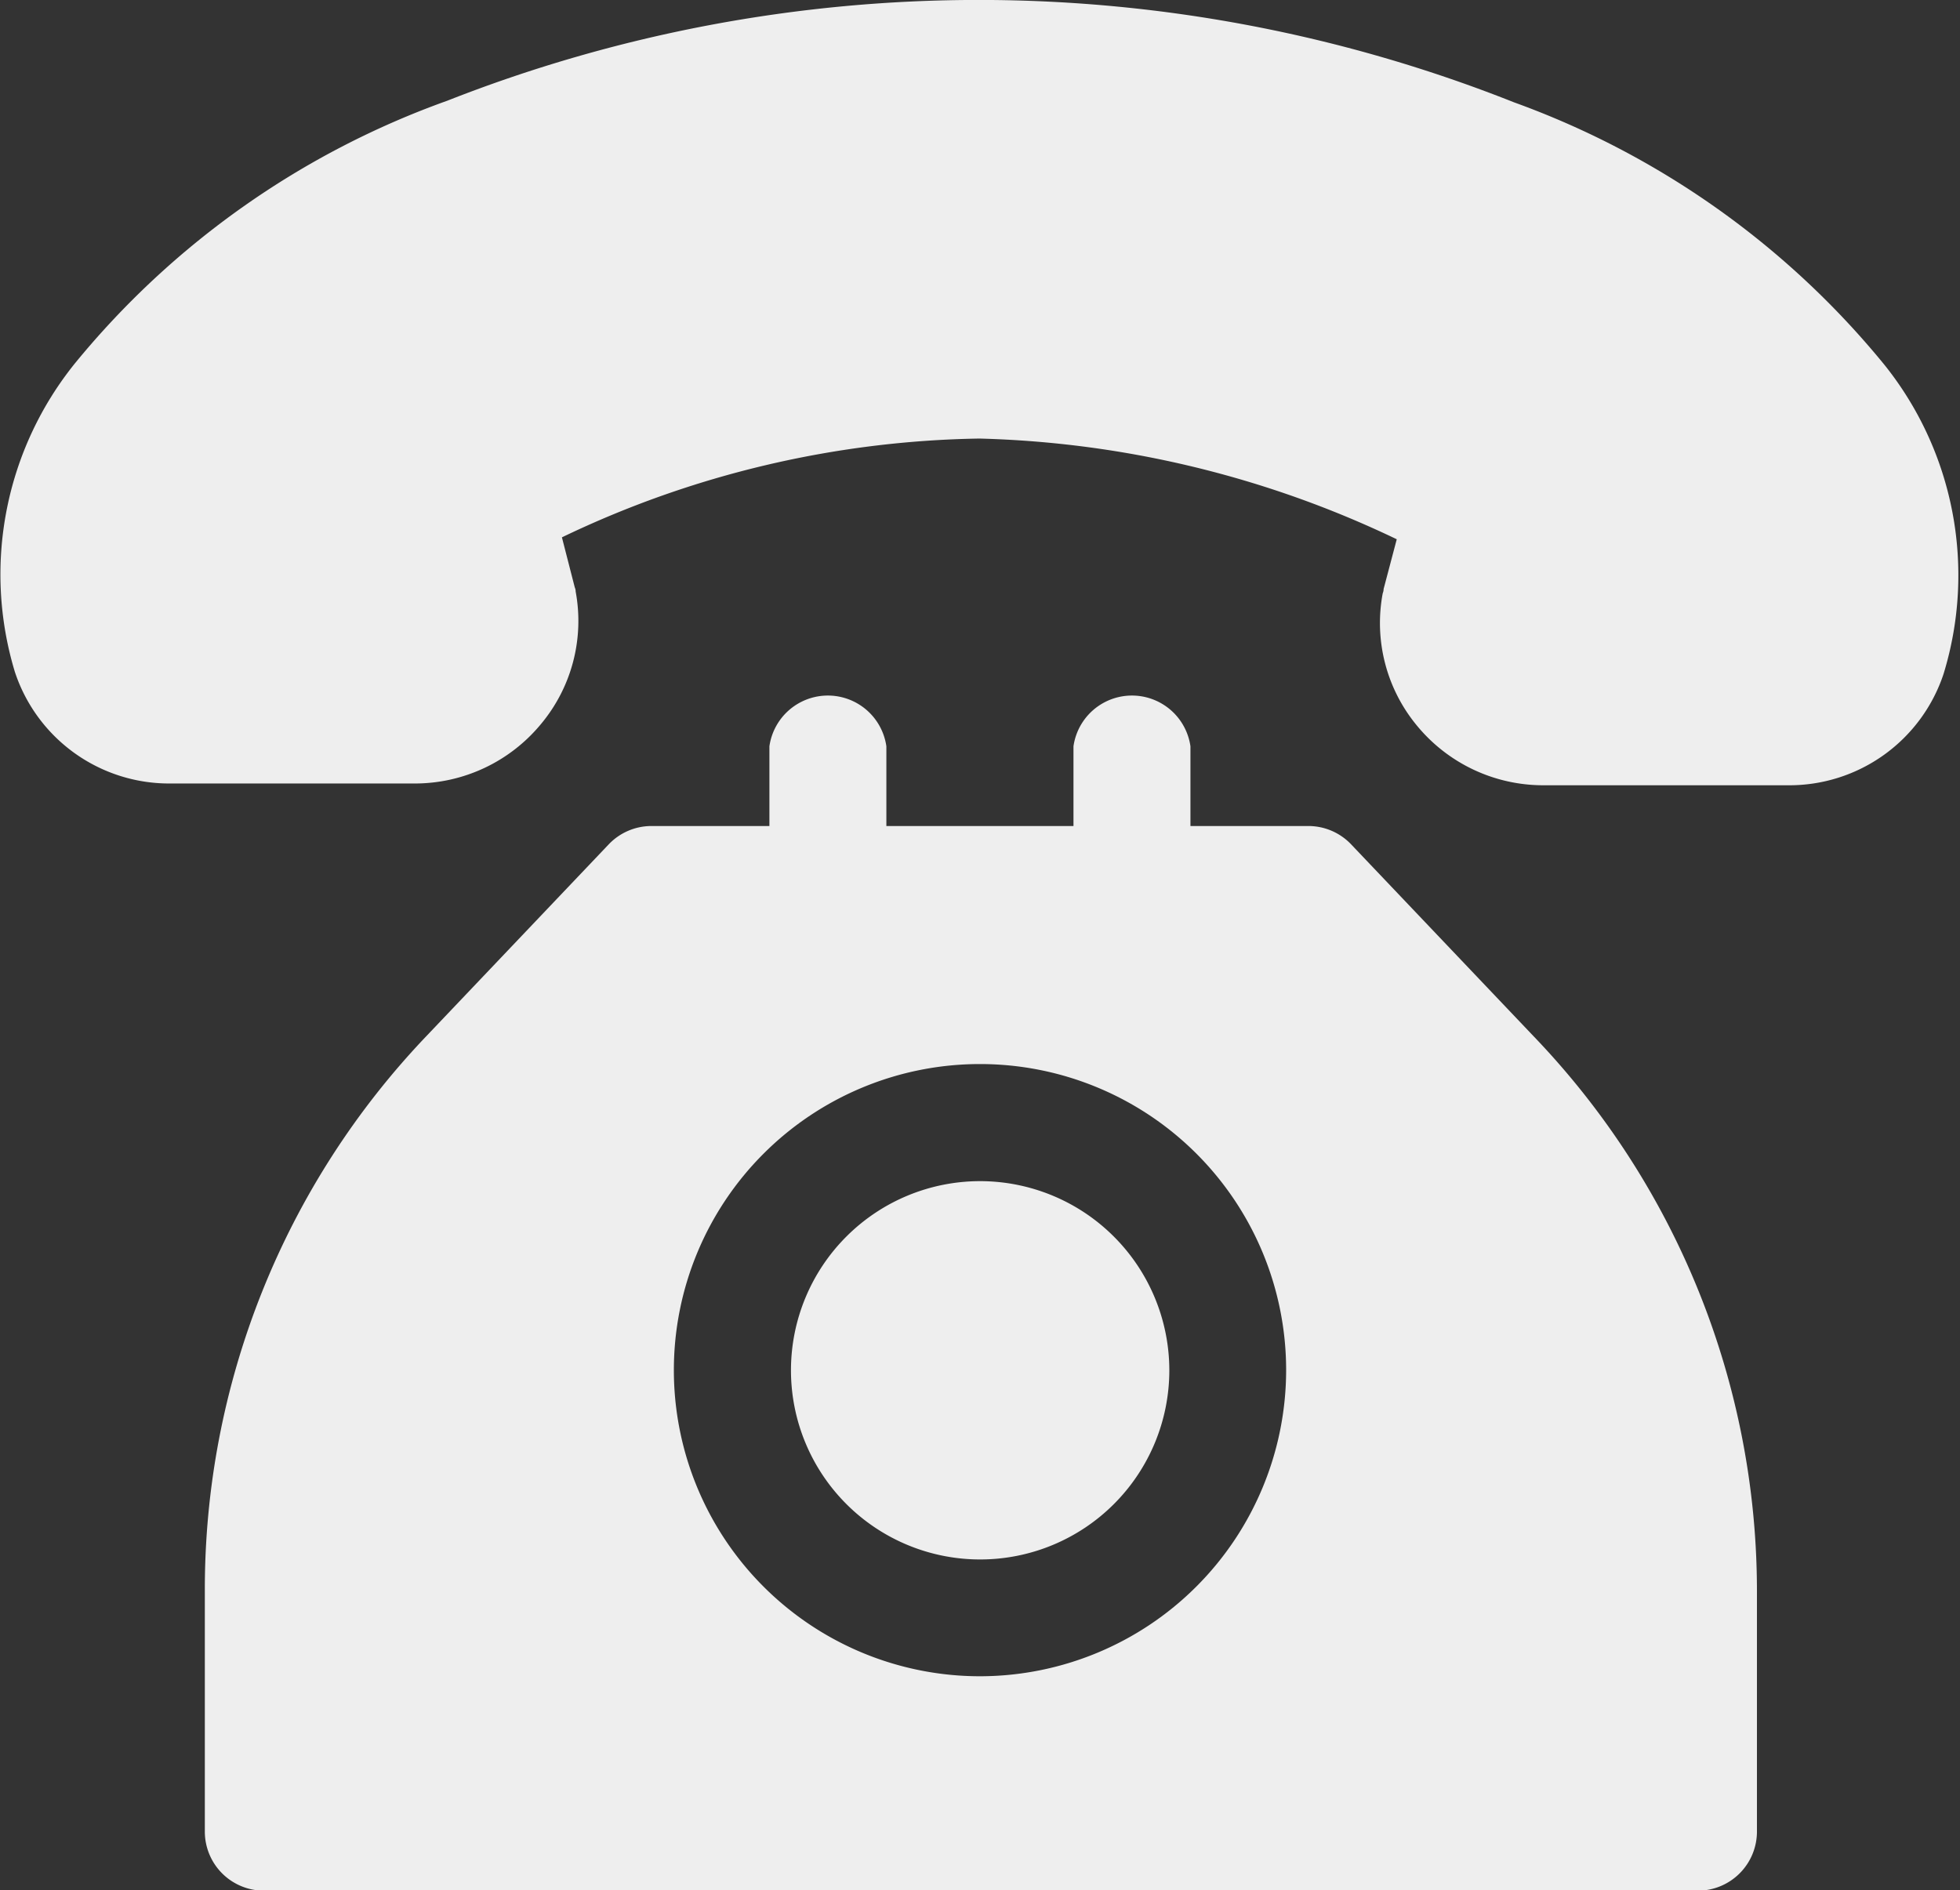 <svg xmlns="http://www.w3.org/2000/svg" width="13.272" height="12.8" viewBox="0 0 13.272 12.8">
  <rect x="0" y="0" width="13.272" height="12.8" fill="#333333" stroke="none"/>
  <g id="_953780" data-name="953780" transform="translate(0 -9.1)">
    <g id="Group_17152" data-name="Group 17152" transform="translate(0 9.1)">
      <g id="Group_17151" data-name="Group 17151">
        <path id="Path_47647" data-name="Path 47647" d="M12.763,11.574a5.768,5.768,0,0,0-2.511-1.781,9.825,9.825,0,0,0-7.223-.011A5.766,5.766,0,0,0,.512,11.555,2.277,2.277,0,0,0,.1,13.648a1.1,1.1,0,0,0,1.051.758l1.658,0h0a1.107,1.107,0,0,0,.852-.4,1.089,1.089,0,0,0,.237-.9q0-.014-.006-.028l-.087-.339a6.763,6.763,0,0,1,2.827-.669,6.943,6.943,0,0,1,2.826.682l-.089.337q0,.014-.006.029a1.089,1.089,0,0,0,.235.9,1.107,1.107,0,0,0,.853.4l1.658,0h0a1.1,1.1,0,0,0,1.052-.755A2.279,2.279,0,0,0,12.763,11.574Z" transform="translate(0 -9.1)" fill="#eee"/>
      </g>
    </g>
    <g id="Group_17154" data-name="Group 17154" transform="translate(1.385 13.76)">
      <g id="Group_17153" data-name="Group 17153">
        <path id="Path_47648" data-name="Path 47648" d="M62.431,191.247l-1.236-1.3a.4.4,0,0,0-.287-.123h-.8v-.54a.4.4,0,0,0-.792,0v.54H58.049v-.54a.4.4,0,0,0-.792,0v.54h-.8a.4.4,0,0,0-.287.123l-1.236,1.3a5.426,5.426,0,0,0-1.5,3.758v1.629a.4.4,0,0,0,.4.4h9.71a.4.4,0,0,0,.4-.4V195A5.426,5.426,0,0,0,62.431,191.247Zm-3.748,4.335a2.073,2.073,0,1,1,2.073-2.073A2.075,2.075,0,0,1,58.683,195.582Z" transform="translate(-53.432 -188.89)" fill="#eee"/>
      </g>
    </g>
    <g id="Group_17156" data-name="Group 17156" transform="translate(5.356 17.099)">
      <g id="Group_17155" data-name="Group 17155">
        <path id="Path_47649" data-name="Path 47649" d="M207.884,317.691a1.281,1.281,0,1,0,1.281,1.281A1.282,1.282,0,0,0,207.884,317.691Z" transform="translate(-206.603 -317.691)" fill="#eee"/>
      </g>
    </g>
  </g>
</svg>
